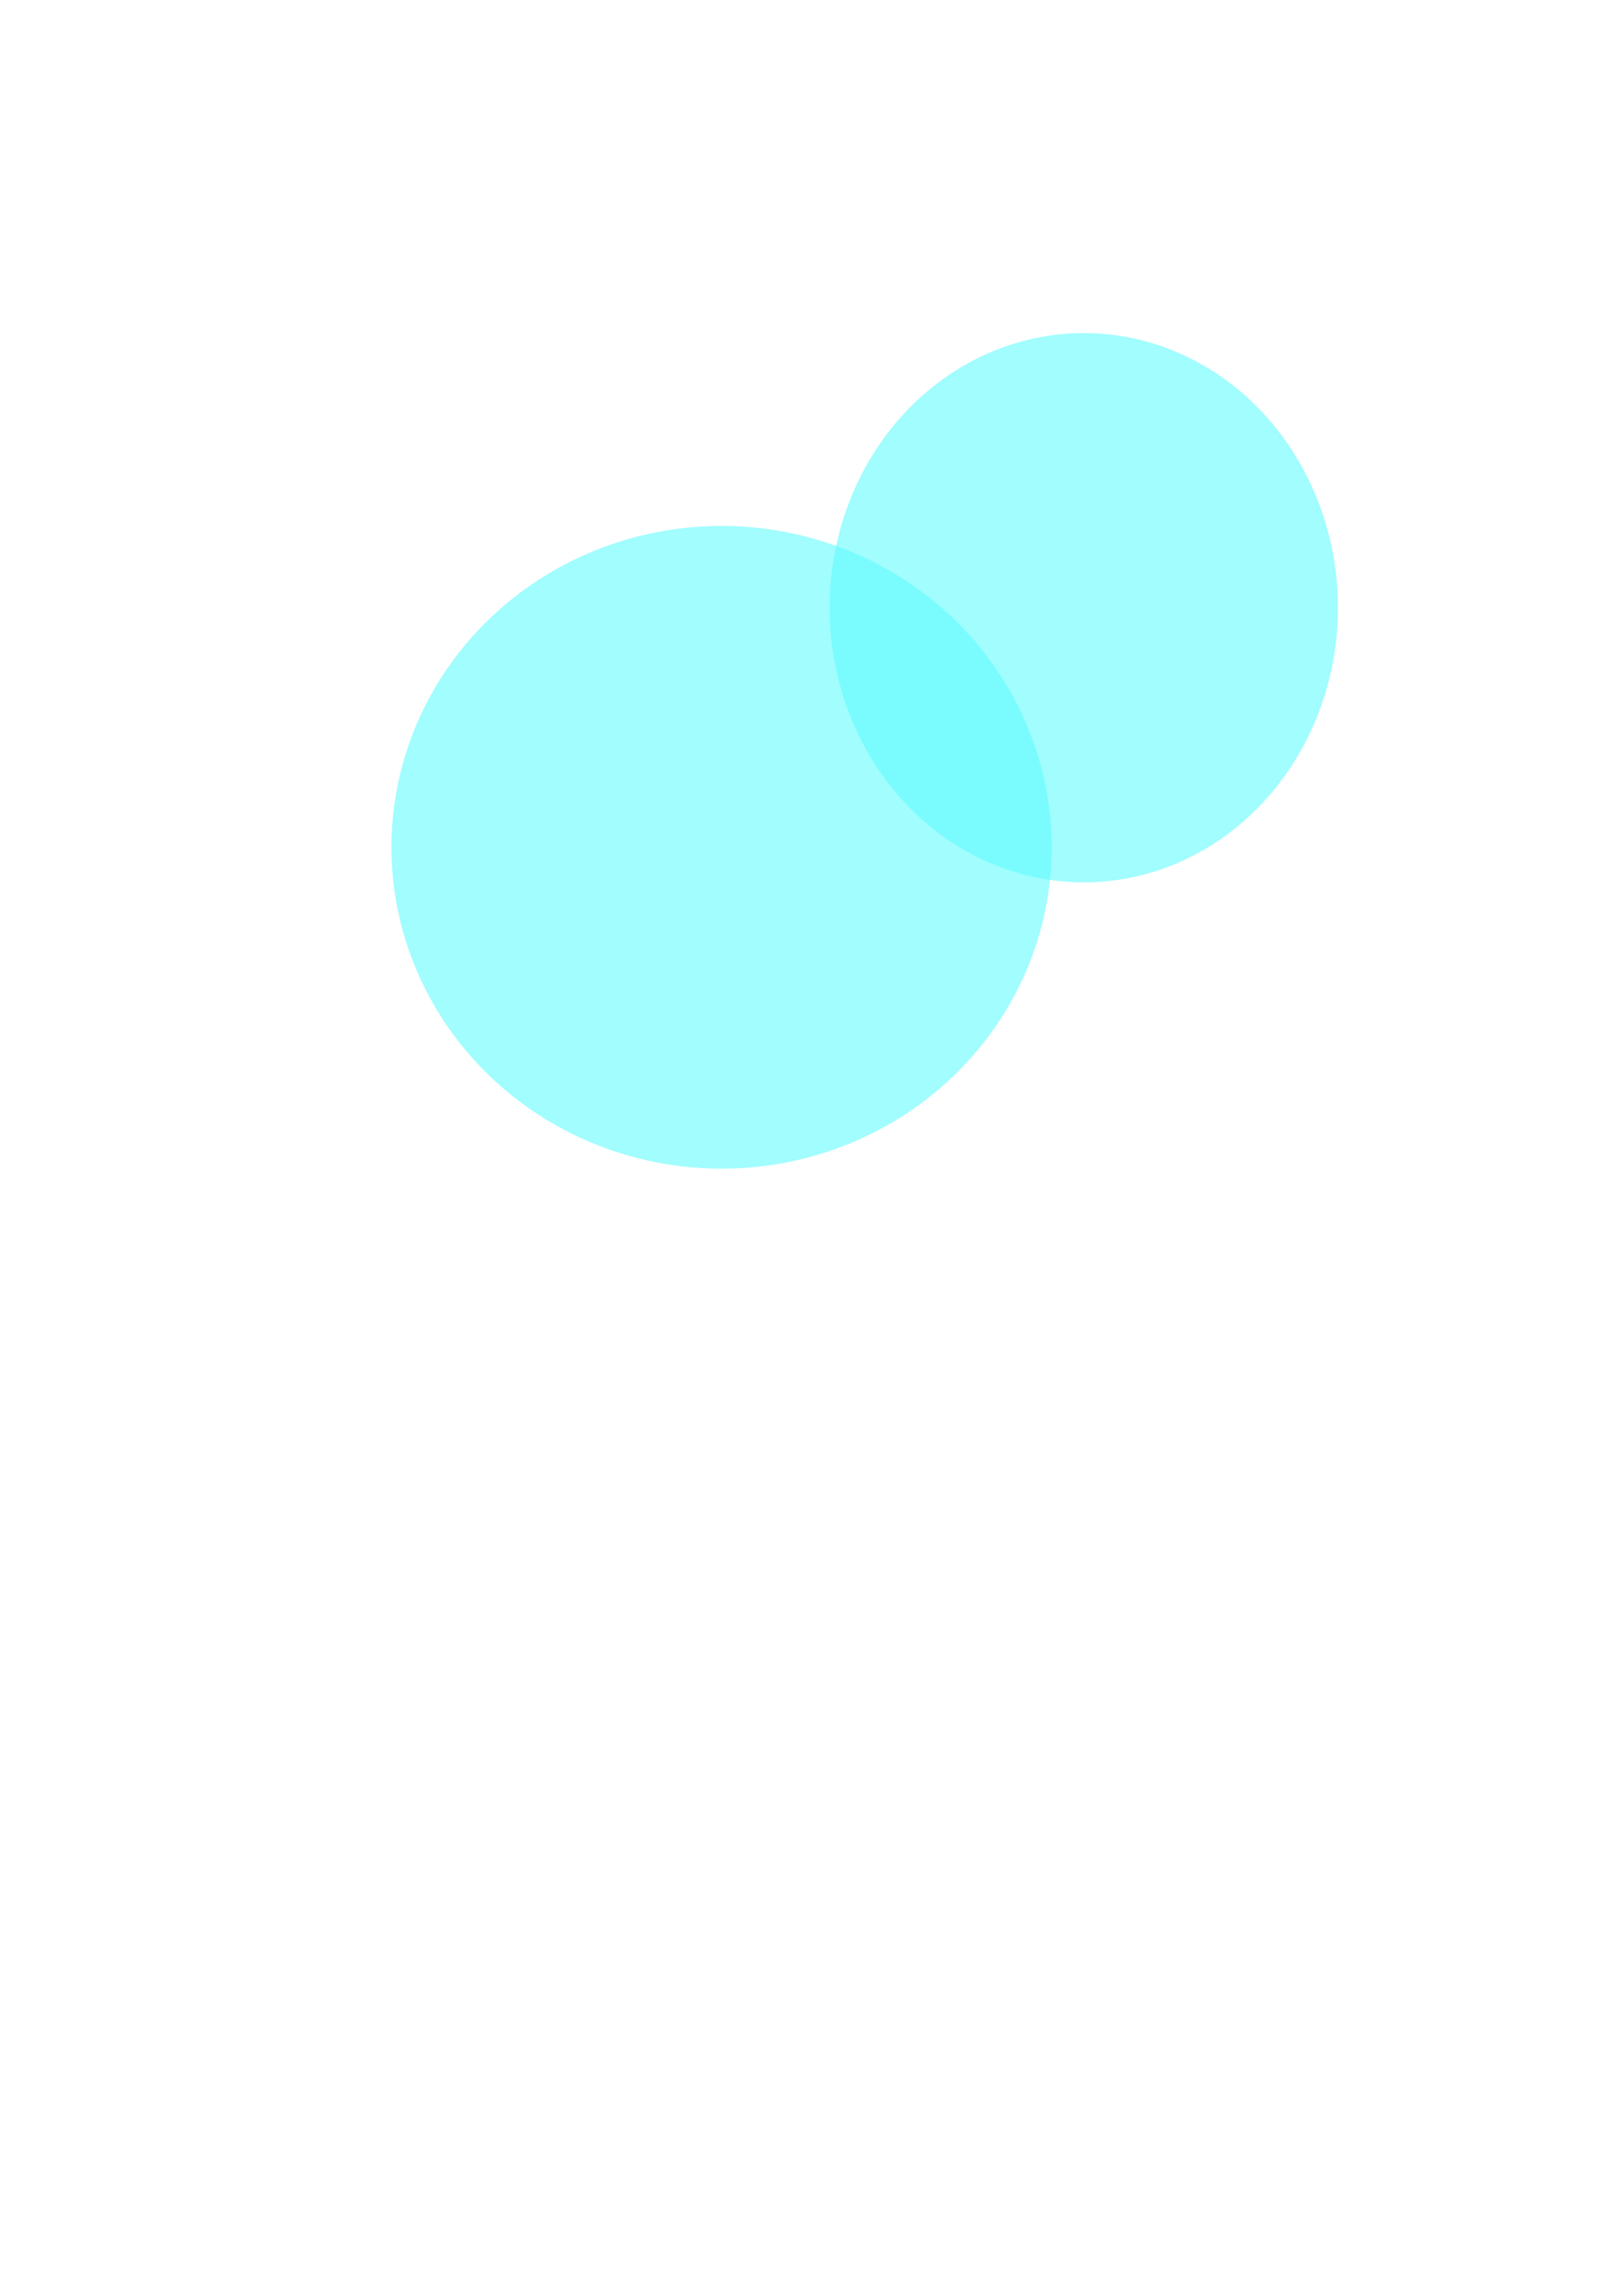 <?xml version="1.0" encoding="UTF-8" standalone="no"?>
<svg
   xmlns:dc="http://purl.org/dc/elements/1.1/"
   xmlns:cc="http://creativecommons.org/ns#"
   xmlns:rdf="http://www.w3.org/1999/02/22-rdf-syntax-ns#"
   xmlns:svg="http://www.w3.org/2000/svg"
   xmlns="http://www.w3.org/2000/svg"
   xmlns:sodipodi="http://sodipodi.sourceforge.net/DTD/sodipodi-0.dtd"
   xmlns:inkscape="http://www.inkscape.org/namespaces/inkscape"
   inkscape:version="1.0 (4035a4fb49, 2020-05-01)"
   sodipodi:docname="drawing_.svg"
   id="svg8"
   version="1.1"
   viewBox="0 0 210 297"
   height="297mm"
   width="210mm">
  <defs
     id="defs2">
    <inkscape:perspective
       id="perspective947"
       inkscape:persp3d-origin="105 : 99 : 1"
       inkscape:vp_z="210 : 148.5 : 1"
       inkscape:vp_y="0 : 1000 : 0"
       inkscape:vp_x="0 : 148.5 : 1"
       sodipodi:type="inkscape:persp3d" />
  </defs>
  <sodipodi:namedview
     inkscape:window-maximized="0"
     inkscape:window-y="0"
     inkscape:window-x="224"
     inkscape:window-height="1030"
     inkscape:window-width="1424"
     showgrid="false"
     inkscape:document-rotation="0"
     inkscape:current-layer="layer1"
     inkscape:document-units="mm"
     inkscape:cy="897.14286"
     inkscape:cx="-150"
     inkscape:zoom="0.35"
     inkscape:pageshadow="2"
     inkscape:pageopacity="0.0"
     borderopacity="1.0"
     bordercolor="#666666"
     pagecolor="#ffffff"
     id="base" />
  <g
     id="layer1"
     inkscape:groupmode="layer"
     inkscape:label="Layer 1">
    <ellipse
       cx="140.229"
       cy="78.619"
       rx="32.884"
       ry="35.53"
       id="path885"
       style="fill:#5efcfd;fill-opacity:0.584;fill-rule:nonzero;stroke-width:0.16" />
    <ellipse
       inkscape:transform-center-y="-33.261905"
       inkscape:transform-center-x="-0.75595238"
       ry="41.577"
       rx="42.711"
       cy="109.613"
       cx="93.36"
       id="path889"
       style="fill:#5efcfd;fill-opacity:0.584;fill-rule:nonzero;stroke-width:0.118" />
  </g>
</svg>
